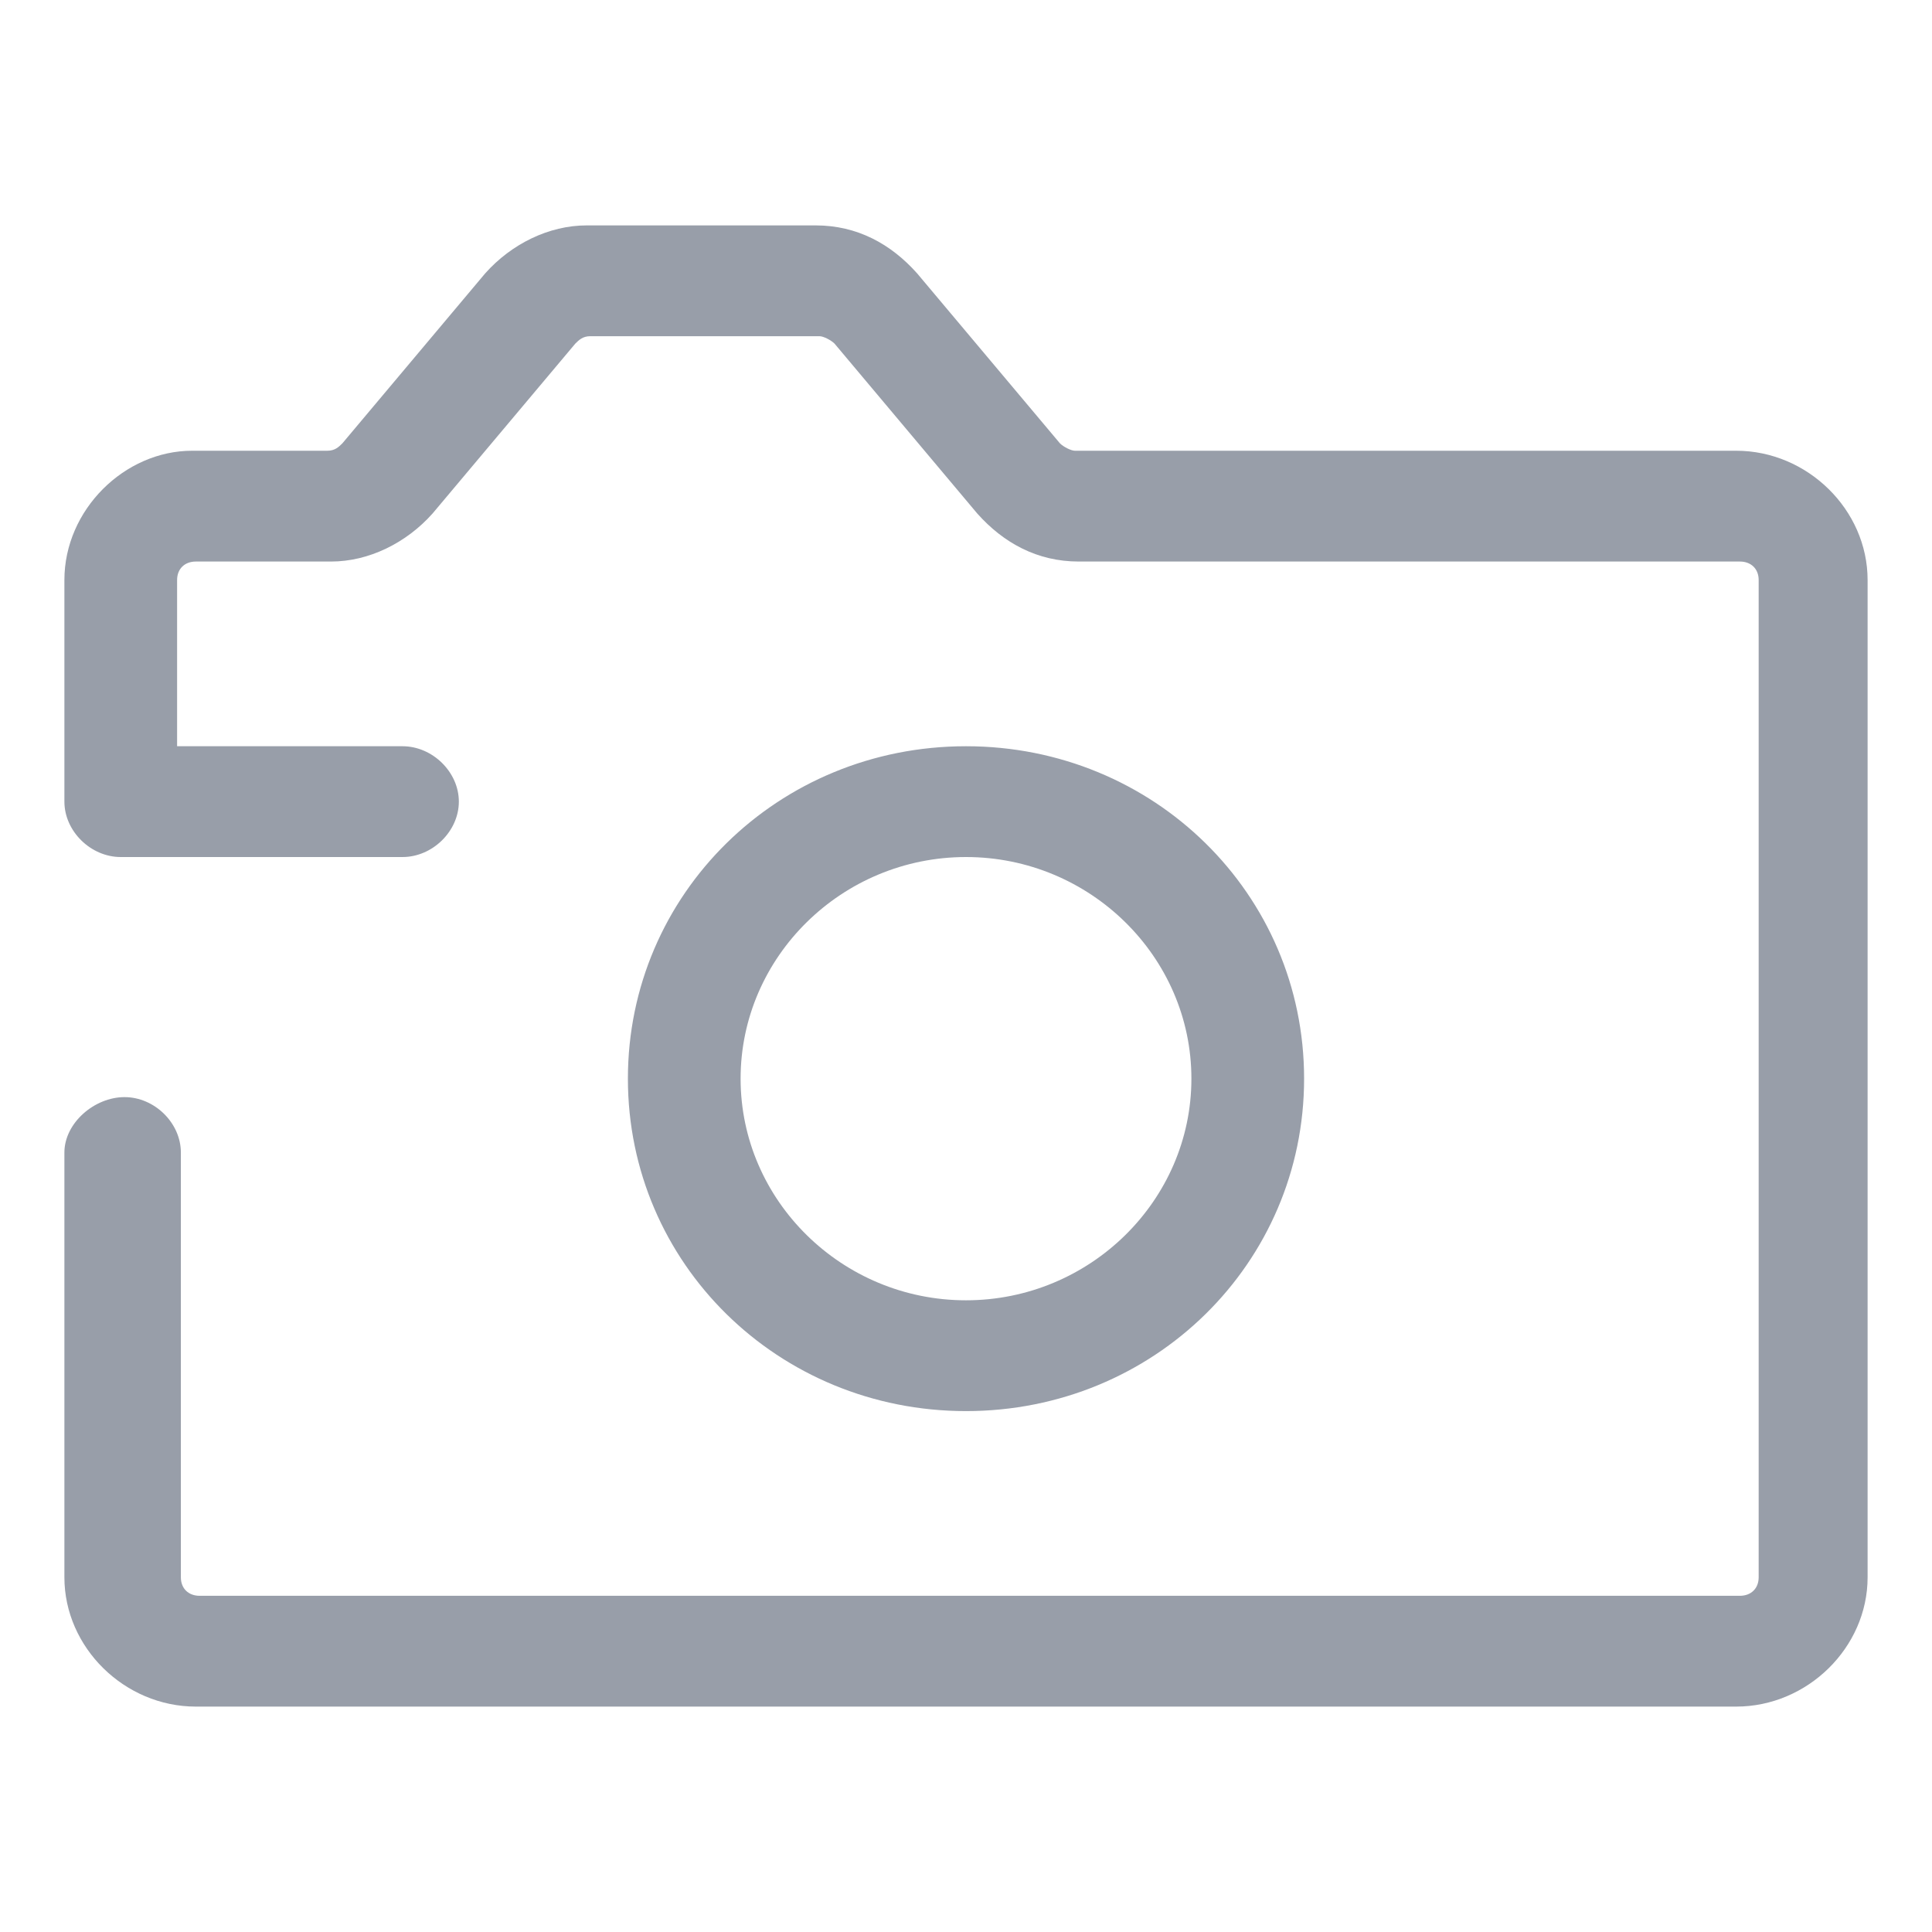 <?xml version="1.0" encoding="UTF-8"?>
<svg width="60px" height="60px" viewBox="0 0 60 60" version="1.1" xmlns="http://www.w3.org/2000/svg" xmlns:xlink="http://www.w3.org/1999/xlink">
    <title>ic_camera</title>
    <g id="页面-1" stroke="none" stroke-width="1" fill="none" fill-rule="evenodd">
        <g id="新增增项单-展开" transform="translate(-285, -845)" fill="#989EA9" fill-rule="nonzero">
            <g id="形状备份-2" transform="translate(285, 845)">
                <path d="M40.5,33.499 C40.5,27.763 35.833,23.175 30,23.175 C24.167,23.175 19.5,27.763 19.5,33.499 C19.5,39.234 24.167,43.823 30,43.823 C35.833,43.823 40.5,39.234 40.5,33.499 Z M23,33.499 C23,29.713 26.15,26.616 30,26.616 C33.85,26.616 37,29.713 37,33.499 C37,37.284 33.85,40.382 30,40.382 C26.15,40.382 23,37.284 23,33.499 Z M53.917,13.998 L33.383,13.998 C33.267,13.998 33.033,13.883 32.917,13.768 L28.483,8.491 C27.667,7.574 26.617,7 25.333,7 L18.217,7 C17.05,7 15.883,7.574 15.067,8.491 L10.633,13.768 C10.517,13.883 10.4,13.998 10.167,13.998 L5.967,13.998 C3.867,13.998 2,15.833 2,18.012 L2,24.895 C2,25.813 2.817,26.616 3.75,26.616 L12.5,26.616 C13.433,26.616 14.25,25.813 14.25,24.895 C14.25,23.978 13.433,23.175 12.5,23.175 L5.5,23.175 L5.5,18.012 C5.5,17.668 5.733,17.439 6.083,17.439 L10.283,17.439 C11.45,17.439 12.617,16.865 13.433,15.948 L17.867,10.671 C17.983,10.556 18.1,10.441 18.333,10.441 L25.45,10.441 C25.567,10.441 25.8,10.556 25.917,10.671 L30.35,15.948 C31.167,16.865 32.217,17.439 33.5,17.439 L54.033,17.439 C54.383,17.439 54.617,17.668 54.617,18.012 L54.617,48.985 C54.617,49.329 54.383,49.559 54.033,49.559 L6.2,49.559 C5.85,49.559 5.617,49.329 5.617,48.985 L5.617,35.793 C5.617,34.875 4.8,34.072 3.867,34.072 C2.933,34.072 2,34.875 2,35.793 L2,48.985 C2,51.165 3.867,53 6.083,53 L53.917,53 C56.133,53 58,51.165 58,48.985 L58,18.012 C58,15.833 56.133,13.998 53.917,13.998 Z" id="形状备份"></path>
            </g>
        </g>
    </g>
</svg>